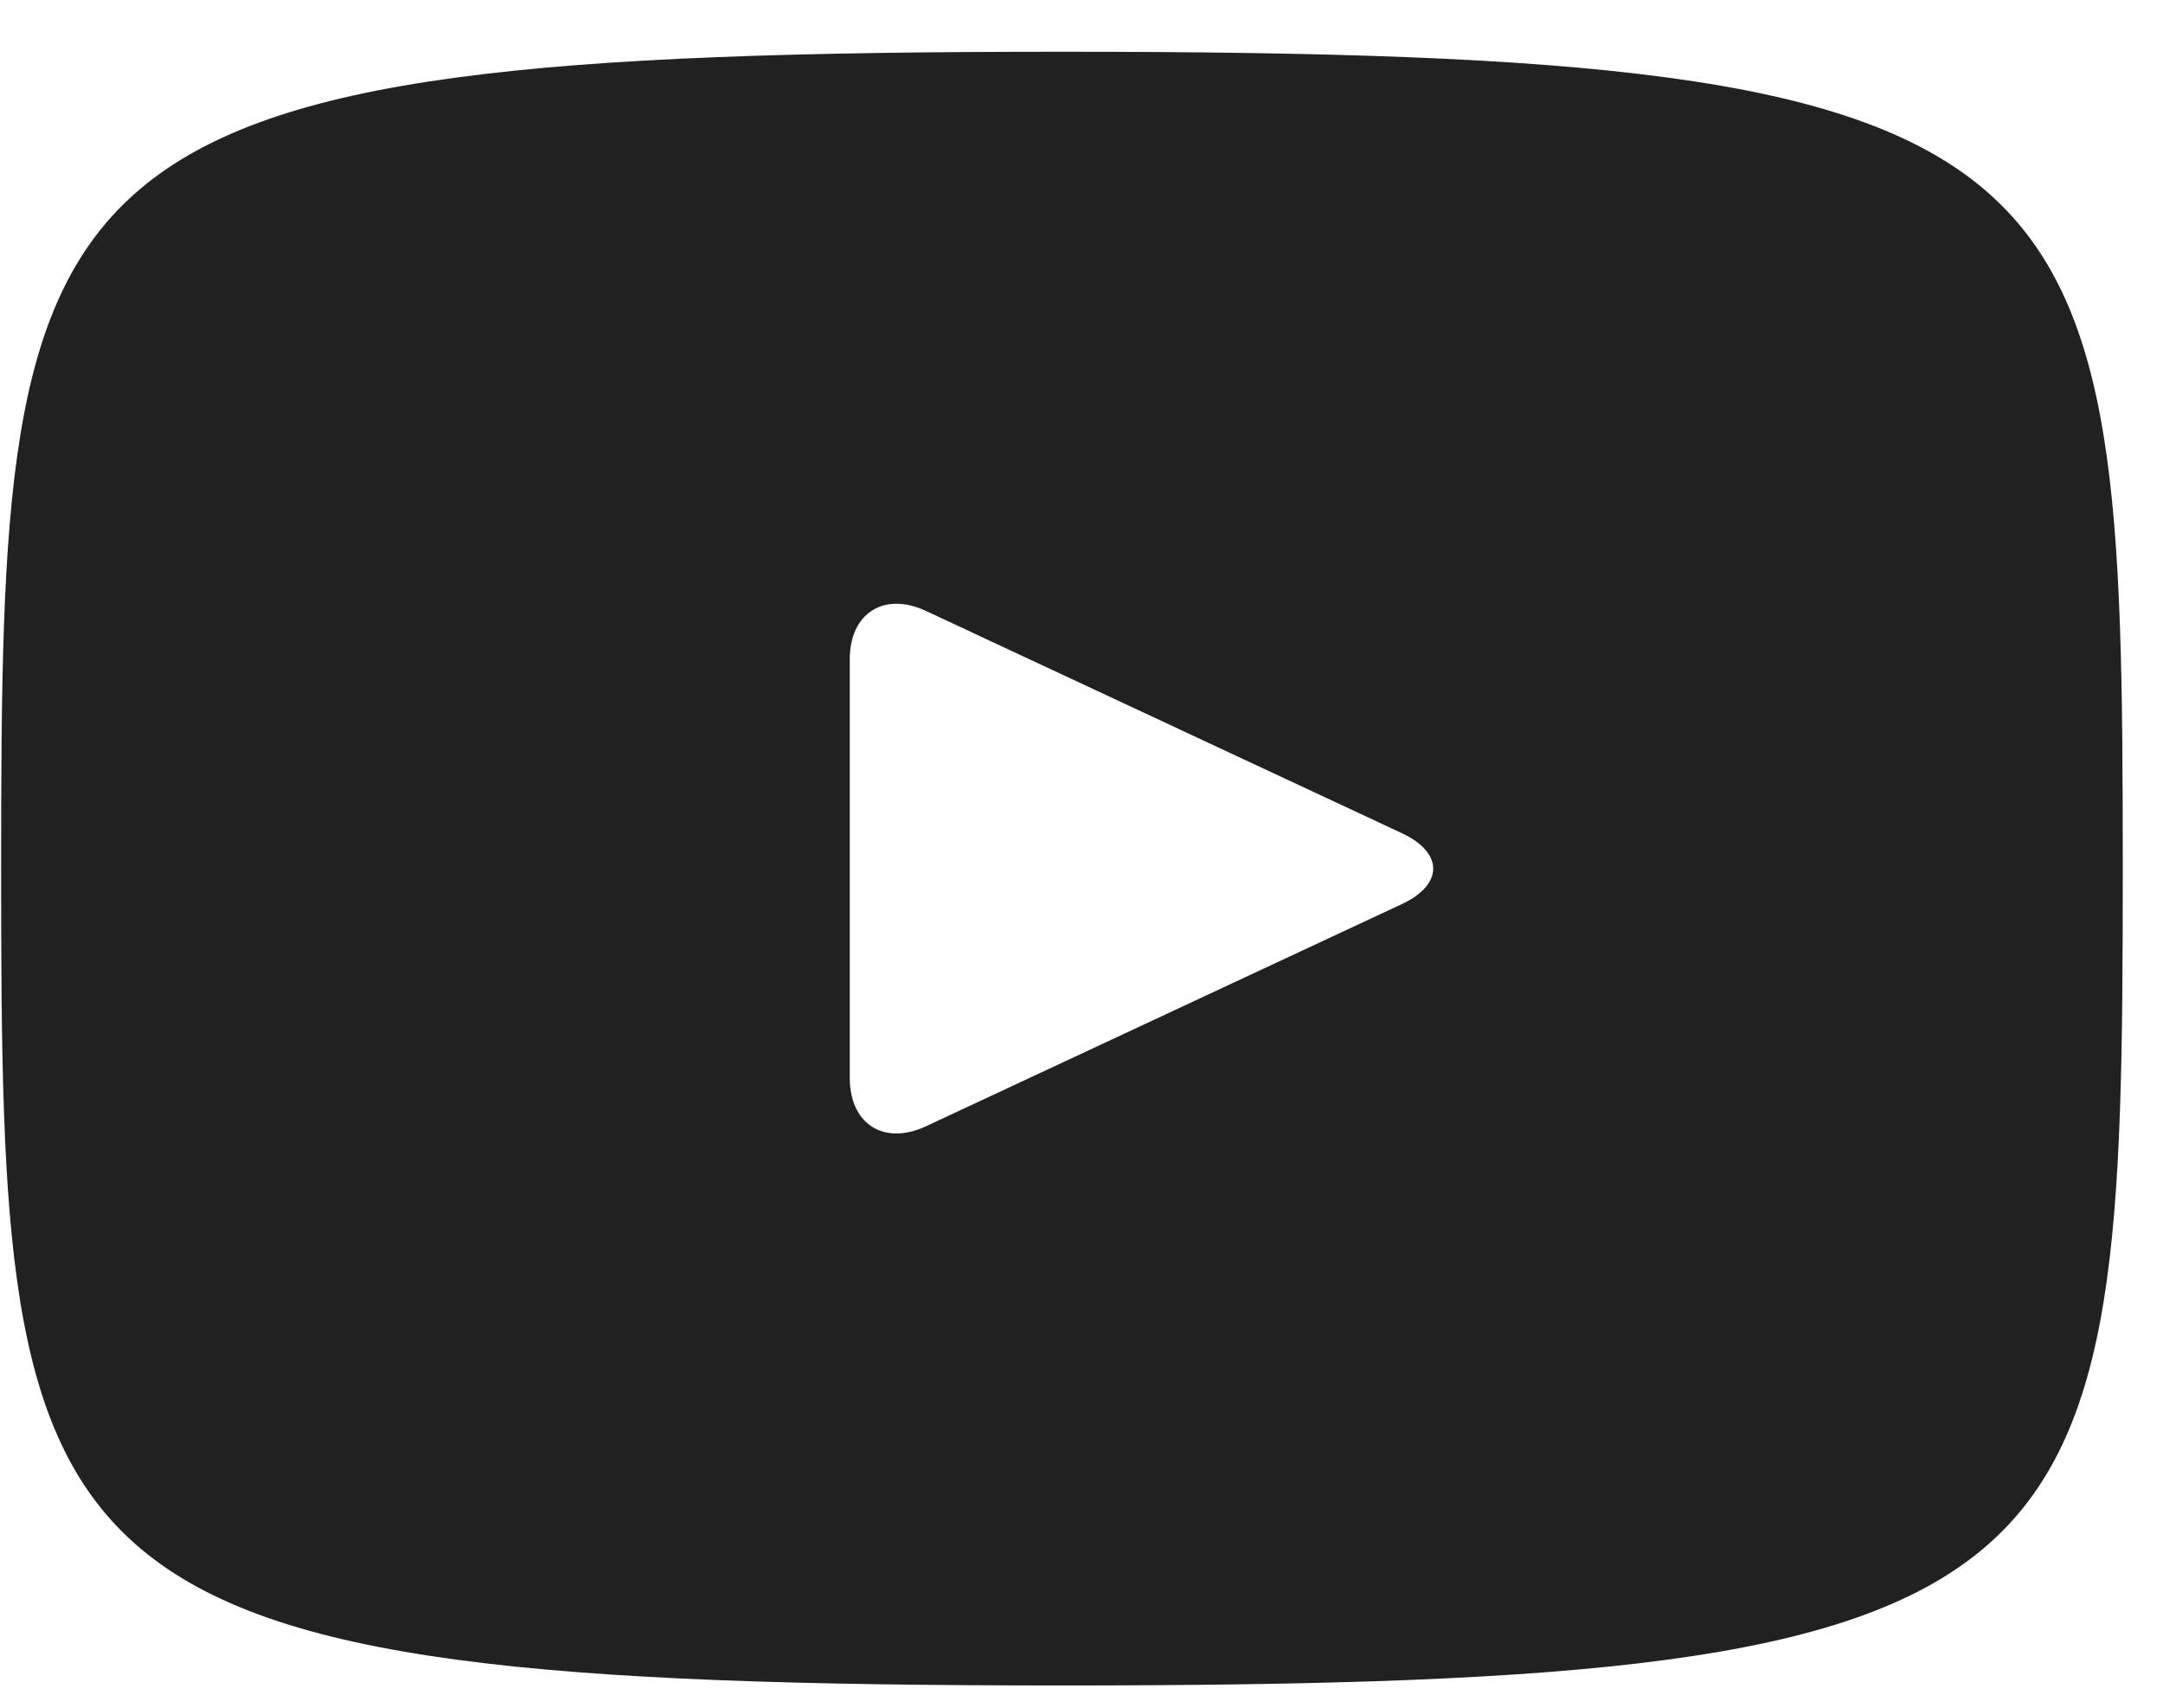 <svg width="38" height="30" viewBox="0 0 38 30" fill="none" xmlns="http://www.w3.org/2000/svg">
<path d="M18.656 0.909C0.341 0.909 0.02 2.538 0.02 15.259C0.02 27.98 0.341 29.609 18.656 29.609C36.972 29.609 37.293 27.98 37.293 15.259C37.293 2.538 36.972 0.909 18.656 0.909ZM24.629 15.882L16.262 19.788C15.529 20.127 14.929 19.747 14.929 18.938V11.58C14.929 10.773 15.529 10.391 16.262 10.73L24.629 14.637C25.362 14.98 25.362 15.539 24.629 15.882Z" fill="#212121"/>
</svg>
